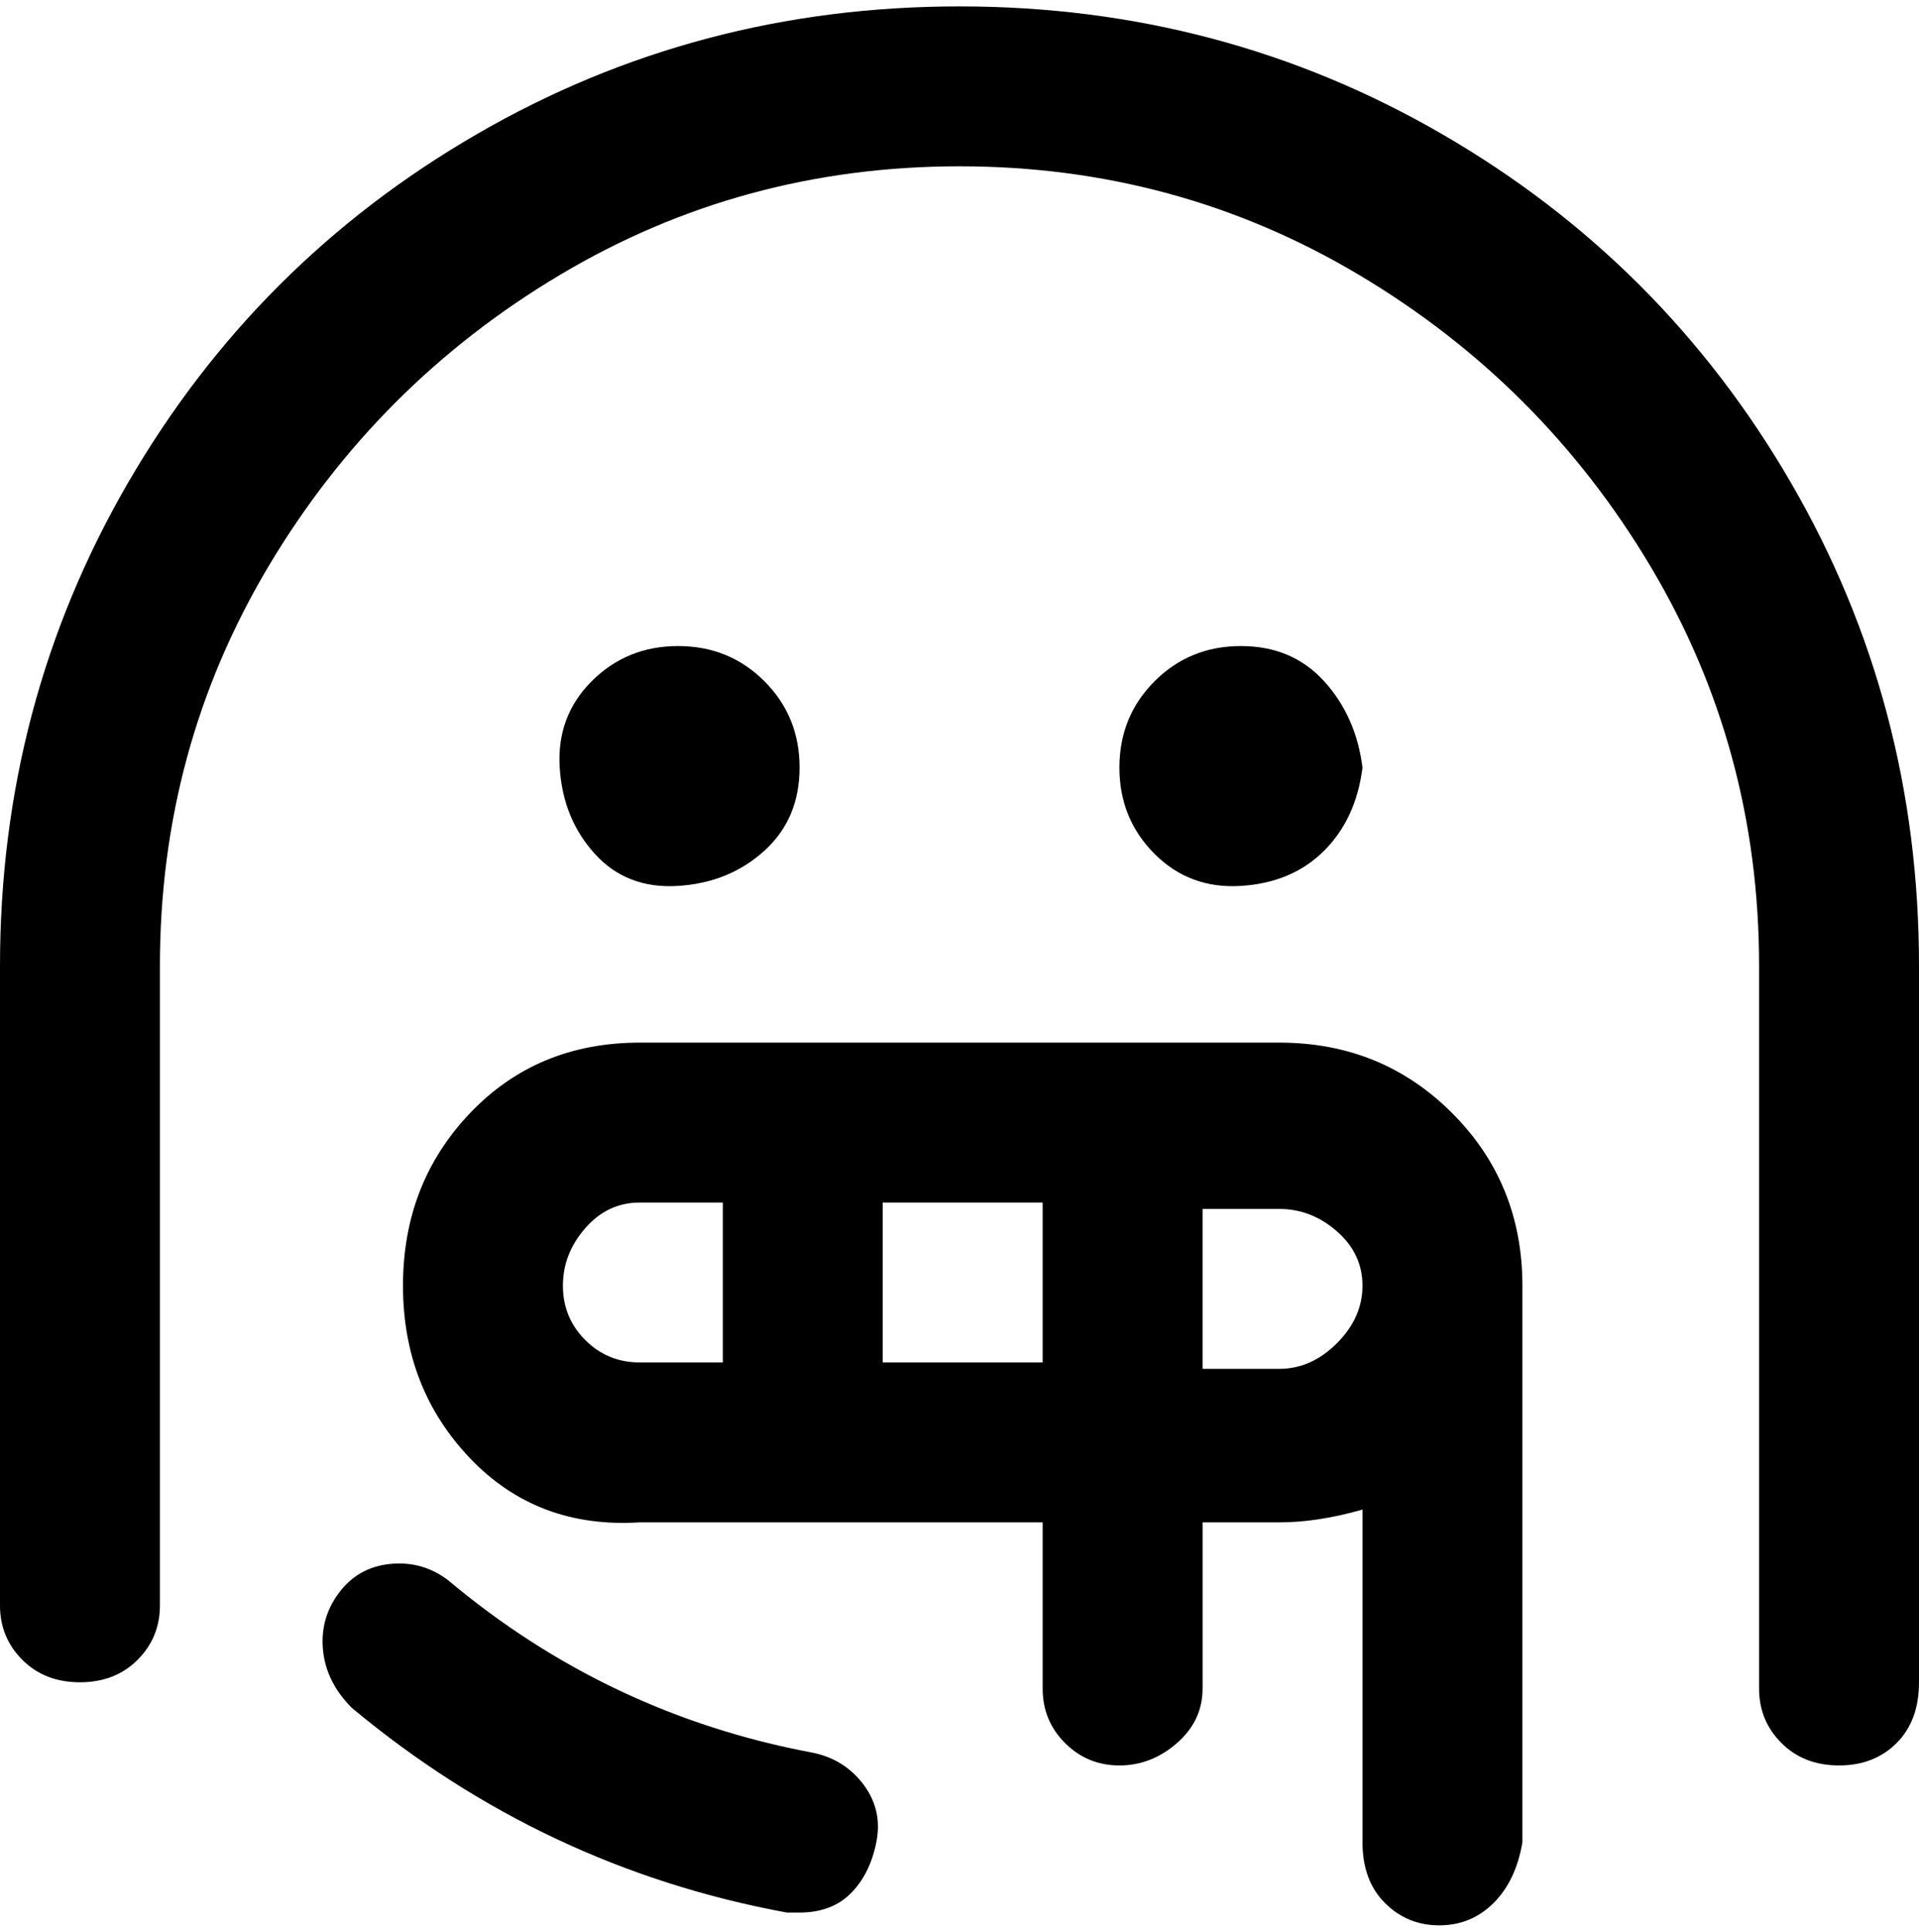 <svg viewBox="0 0 300 302.001" xmlns="http://www.w3.org/2000/svg"><path d="M300 151v112q0 6-3.5 9.5t-9 3.5q-5.5 0-9-3.5T275 264V151q0-34-17-62.5T212.5 43Q184 26 150 26T87.5 43Q59 60 42 88.5T25 151v100q0 5-3.5 8.5t-9 3.5q-5.5 0-9-3.5T0 251V151q0-41 20-75.5T74.5 21Q109 1 150 1t75.5 20Q260 41 280 75.5t20 75.5zM127 274q-32-6-57-27-4-3-9-2.5t-8 4.5q-3 4-2.5 9t4.5 9q30 25 68 32h2q5 0 8-3t4-8q1-5-2-9t-8-5zm-2-154q0-8-5.5-13.5T106 101q-8 0-13.5 5.5t-5 13.5q.5 8 5.5 13.5t13 5q8-.5 13.5-5.5t5.5-13zm88 0q-1-8-6-13.5t-13-5.5q-8 0-13.5 5.5T175 120q0 8 5.5 13.5t13.5 5q8-.5 13-5.5t6-13zm25 81v87q-1 6-4.5 9.5T225 301q-5 0-8.5-3.5T213 288v-52q-7 2-13 2h-12v26q0 5-4 8.5t-9 3.5q-5 0-8.5-3.5T163 264v-26h-63q-16 1-26.5-10T63 201q0-16 10.5-27t26.5-11h100q16 0 27 11t11 27zm-138 12h13v-25h-13q-5 0-8.5 4t-3.5 9q0 5 3.5 8.5t8.5 3.5zm63 0v-25h-25v25h25zm50-12q0-5-4-8.5t-9-3.5h-12v25h12q5 0 9-4t4-9z"/></svg>